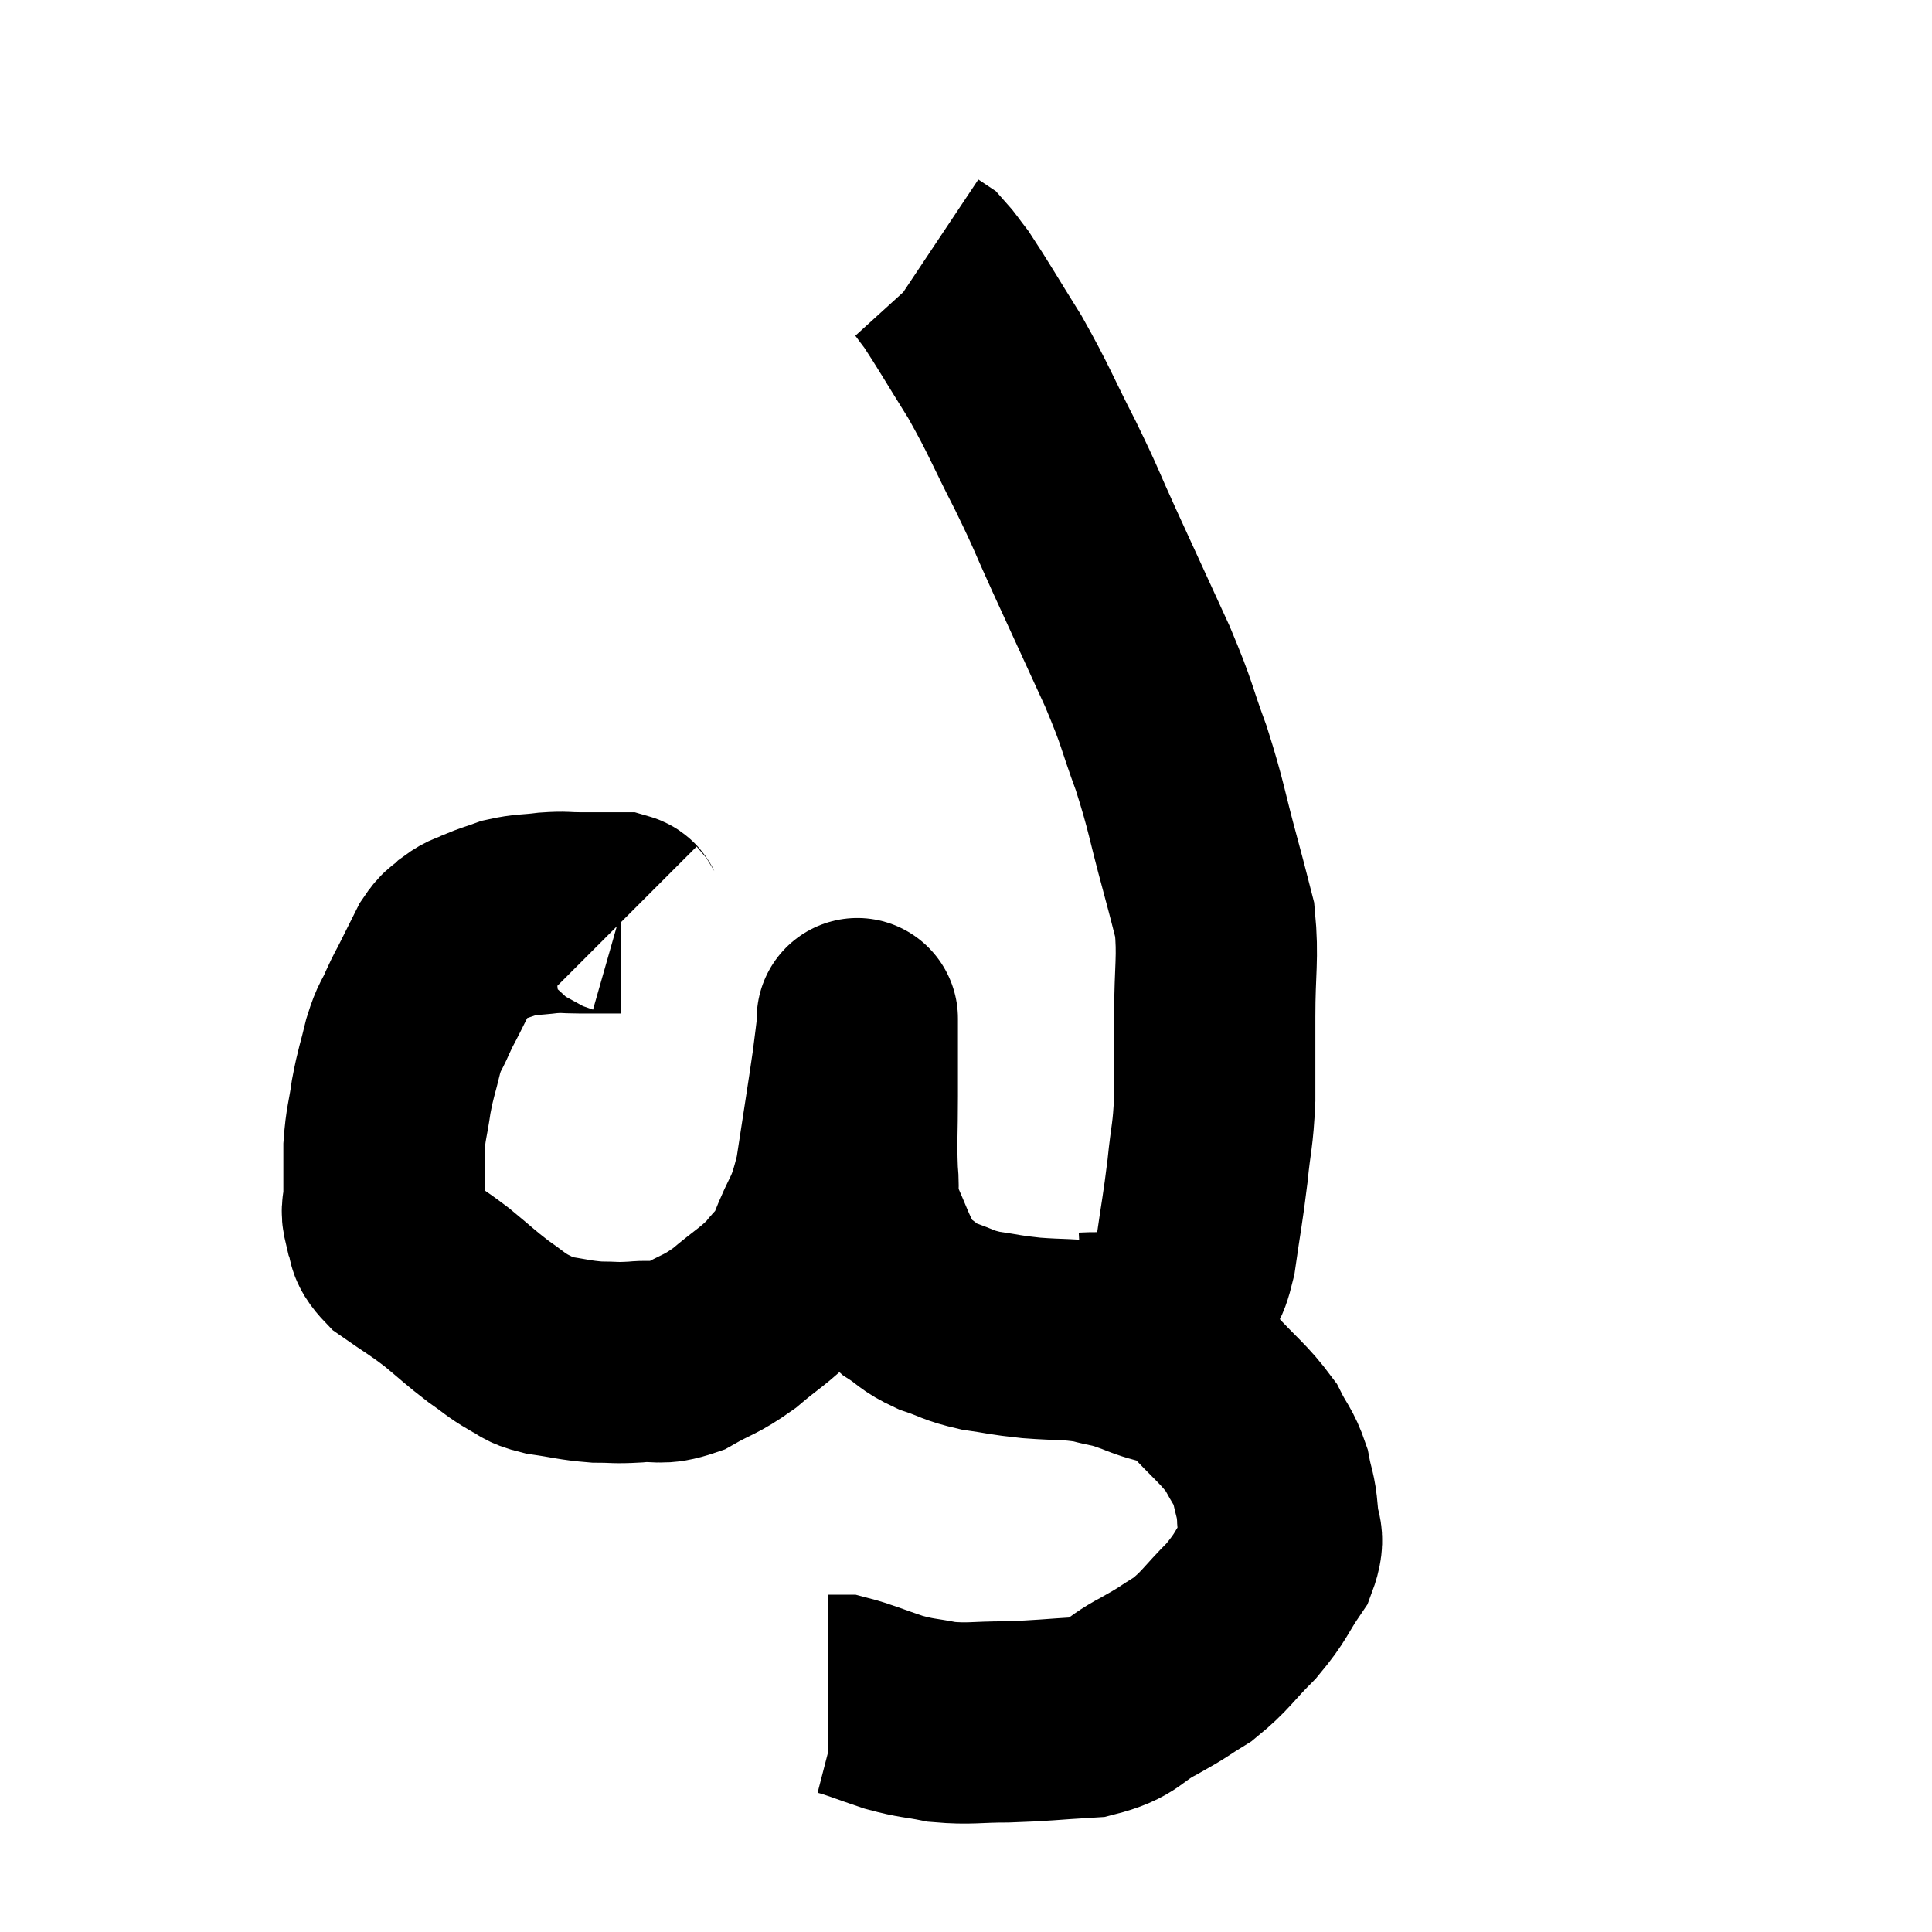 <svg width="48" height="48" viewBox="0 0 48 48" xmlns="http://www.w3.org/2000/svg"><path d="M 15.54 22.8 C 15.48 22.74, 15.525 22.71, 15.42 22.68 C 15.27 22.68, 15.375 22.68, 15.12 22.68 C 14.76 22.68, 14.775 22.68, 14.4 22.68 C 14.01 22.68, 14.055 22.65, 13.62 22.68 C 13.14 22.74, 13.065 22.71, 12.66 22.8 C 12.33 22.92, 12.285 22.92, 12 23.04 C 11.76 23.16, 11.745 23.115, 11.52 23.28 C 11.31 23.49, 11.31 23.385, 11.1 23.7 C 10.89 24.12, 10.86 24.18, 10.68 24.54 C 10.53 24.84, 10.545 24.78, 10.38 25.14 C 10.2 25.56, 10.185 25.455, 10.02 25.98 C 9.87 26.61, 9.84 26.61, 9.72 27.24 C 9.63 27.87, 9.585 27.885, 9.54 28.5 C 9.54 29.1, 9.54 29.235, 9.54 29.7 C 9.54 30.03, 9.45 30, 9.54 30.36 C 9.72 30.75, 9.51 30.735, 9.9 31.14 C 10.5 31.56, 10.545 31.56, 11.1 31.98 C 11.61 32.4, 11.67 32.475, 12.12 32.82 C 12.51 33.09, 12.54 33.15, 12.9 33.36 C 13.23 33.51, 13.08 33.54, 13.56 33.66 C 14.19 33.75, 14.265 33.795, 14.82 33.84 C 15.3 33.84, 15.24 33.87, 15.78 33.84 C 16.38 33.78, 16.365 33.93, 16.98 33.72 C 17.61 33.36, 17.625 33.435, 18.24 33 C 18.84 32.49, 18.99 32.445, 19.44 31.98 C 19.74 31.56, 19.71 31.83, 20.04 31.14 C 20.4 30.18, 20.475 30.39, 20.76 29.22 C 20.97 27.84, 21.045 27.39, 21.18 26.46 C 21.24 25.98, 21.27 25.77, 21.3 25.5 C 21.3 25.44, 21.3 25.41, 21.3 25.38 C 21.3 25.38, 21.3 25.38, 21.3 25.38 C 21.3 25.38, 21.3 25.215, 21.3 25.38 C 21.3 25.71, 21.3 25.575, 21.3 26.04 C 21.3 26.64, 21.3 26.475, 21.3 27.24 C 21.3 28.17, 21.27 28.335, 21.3 29.1 C 21.36 29.7, 21.24 29.67, 21.42 30.3 C 21.72 30.96, 21.765 31.155, 22.02 31.62 C 22.23 31.89, 22.125 31.89, 22.44 32.16 C 22.86 32.43, 22.8 32.475, 23.28 32.7 C 23.82 32.88, 23.775 32.925, 24.36 33.06 C 24.99 33.15, 24.915 33.165, 25.62 33.24 C 26.4 33.3, 26.52 33.255, 27.18 33.36 C 27.72 33.51, 27.6 33.42, 28.26 33.66 C 29.04 33.99, 29.115 33.81, 29.82 34.32 C 30.45 35.01, 30.645 35.115, 31.08 35.7 C 31.32 36.18, 31.395 36.18, 31.56 36.66 C 31.65 37.14, 31.695 37.11, 31.74 37.62 C 31.74 38.16, 31.965 38.1, 31.74 38.7 C 31.29 39.36, 31.365 39.39, 30.84 40.02 C 30.24 40.62, 30.21 40.755, 29.64 41.22 C 29.1 41.55, 29.205 41.52, 28.56 41.88 C 27.81 42.27, 27.945 42.435, 27.06 42.66 C 26.04 42.72, 25.935 42.75, 25.02 42.78 C 24.21 42.78, 24.105 42.84, 23.4 42.78 C 22.8 42.66, 22.815 42.705, 22.2 42.54 C 21.57 42.33, 21.345 42.225, 20.94 42.12 C 20.76 42.12, 20.67 42.12, 20.58 42.12 L 20.58 42.12" fill="none" stroke="black" stroke-width="5"></path><path d="M 26.94 33.12 C 27.48 33.09, 27.585 33.165, 28.02 33.06 C 28.35 32.88, 28.365 32.94, 28.68 32.7 C 28.98 32.4, 29.025 32.475, 29.28 32.1 C 29.49 31.65, 29.52 31.95, 29.7 31.2 C 29.85 30.15, 29.88 30.075, 30 29.1 C 30.09 28.2, 30.135 28.26, 30.18 27.3 C 30.18 26.28, 30.18 26.37, 30.18 25.26 C 30.18 24.06, 30.27 23.805, 30.18 22.86 C 30 22.17, 30.09 22.485, 29.82 21.48 C 29.46 20.16, 29.49 20.07, 29.1 18.84 C 28.68 17.7, 28.8 17.85, 28.26 16.56 C 27.6 15.12, 27.51 14.925, 26.94 13.68 C 26.46 12.63, 26.535 12.72, 25.98 11.58 C 25.35 10.35, 25.335 10.215, 24.72 9.12 C 24.12 8.16, 23.925 7.815, 23.52 7.2 C 23.31 6.93, 23.25 6.825, 23.1 6.66 C 23.01 6.6, 22.965 6.57, 22.92 6.54 C 22.92 6.54, 22.92 6.54, 22.92 6.54 C 22.92 6.54, 22.92 6.54, 22.92 6.54 L 22.92 6.54" fill="none" stroke="black" stroke-width="5"></path></svg>